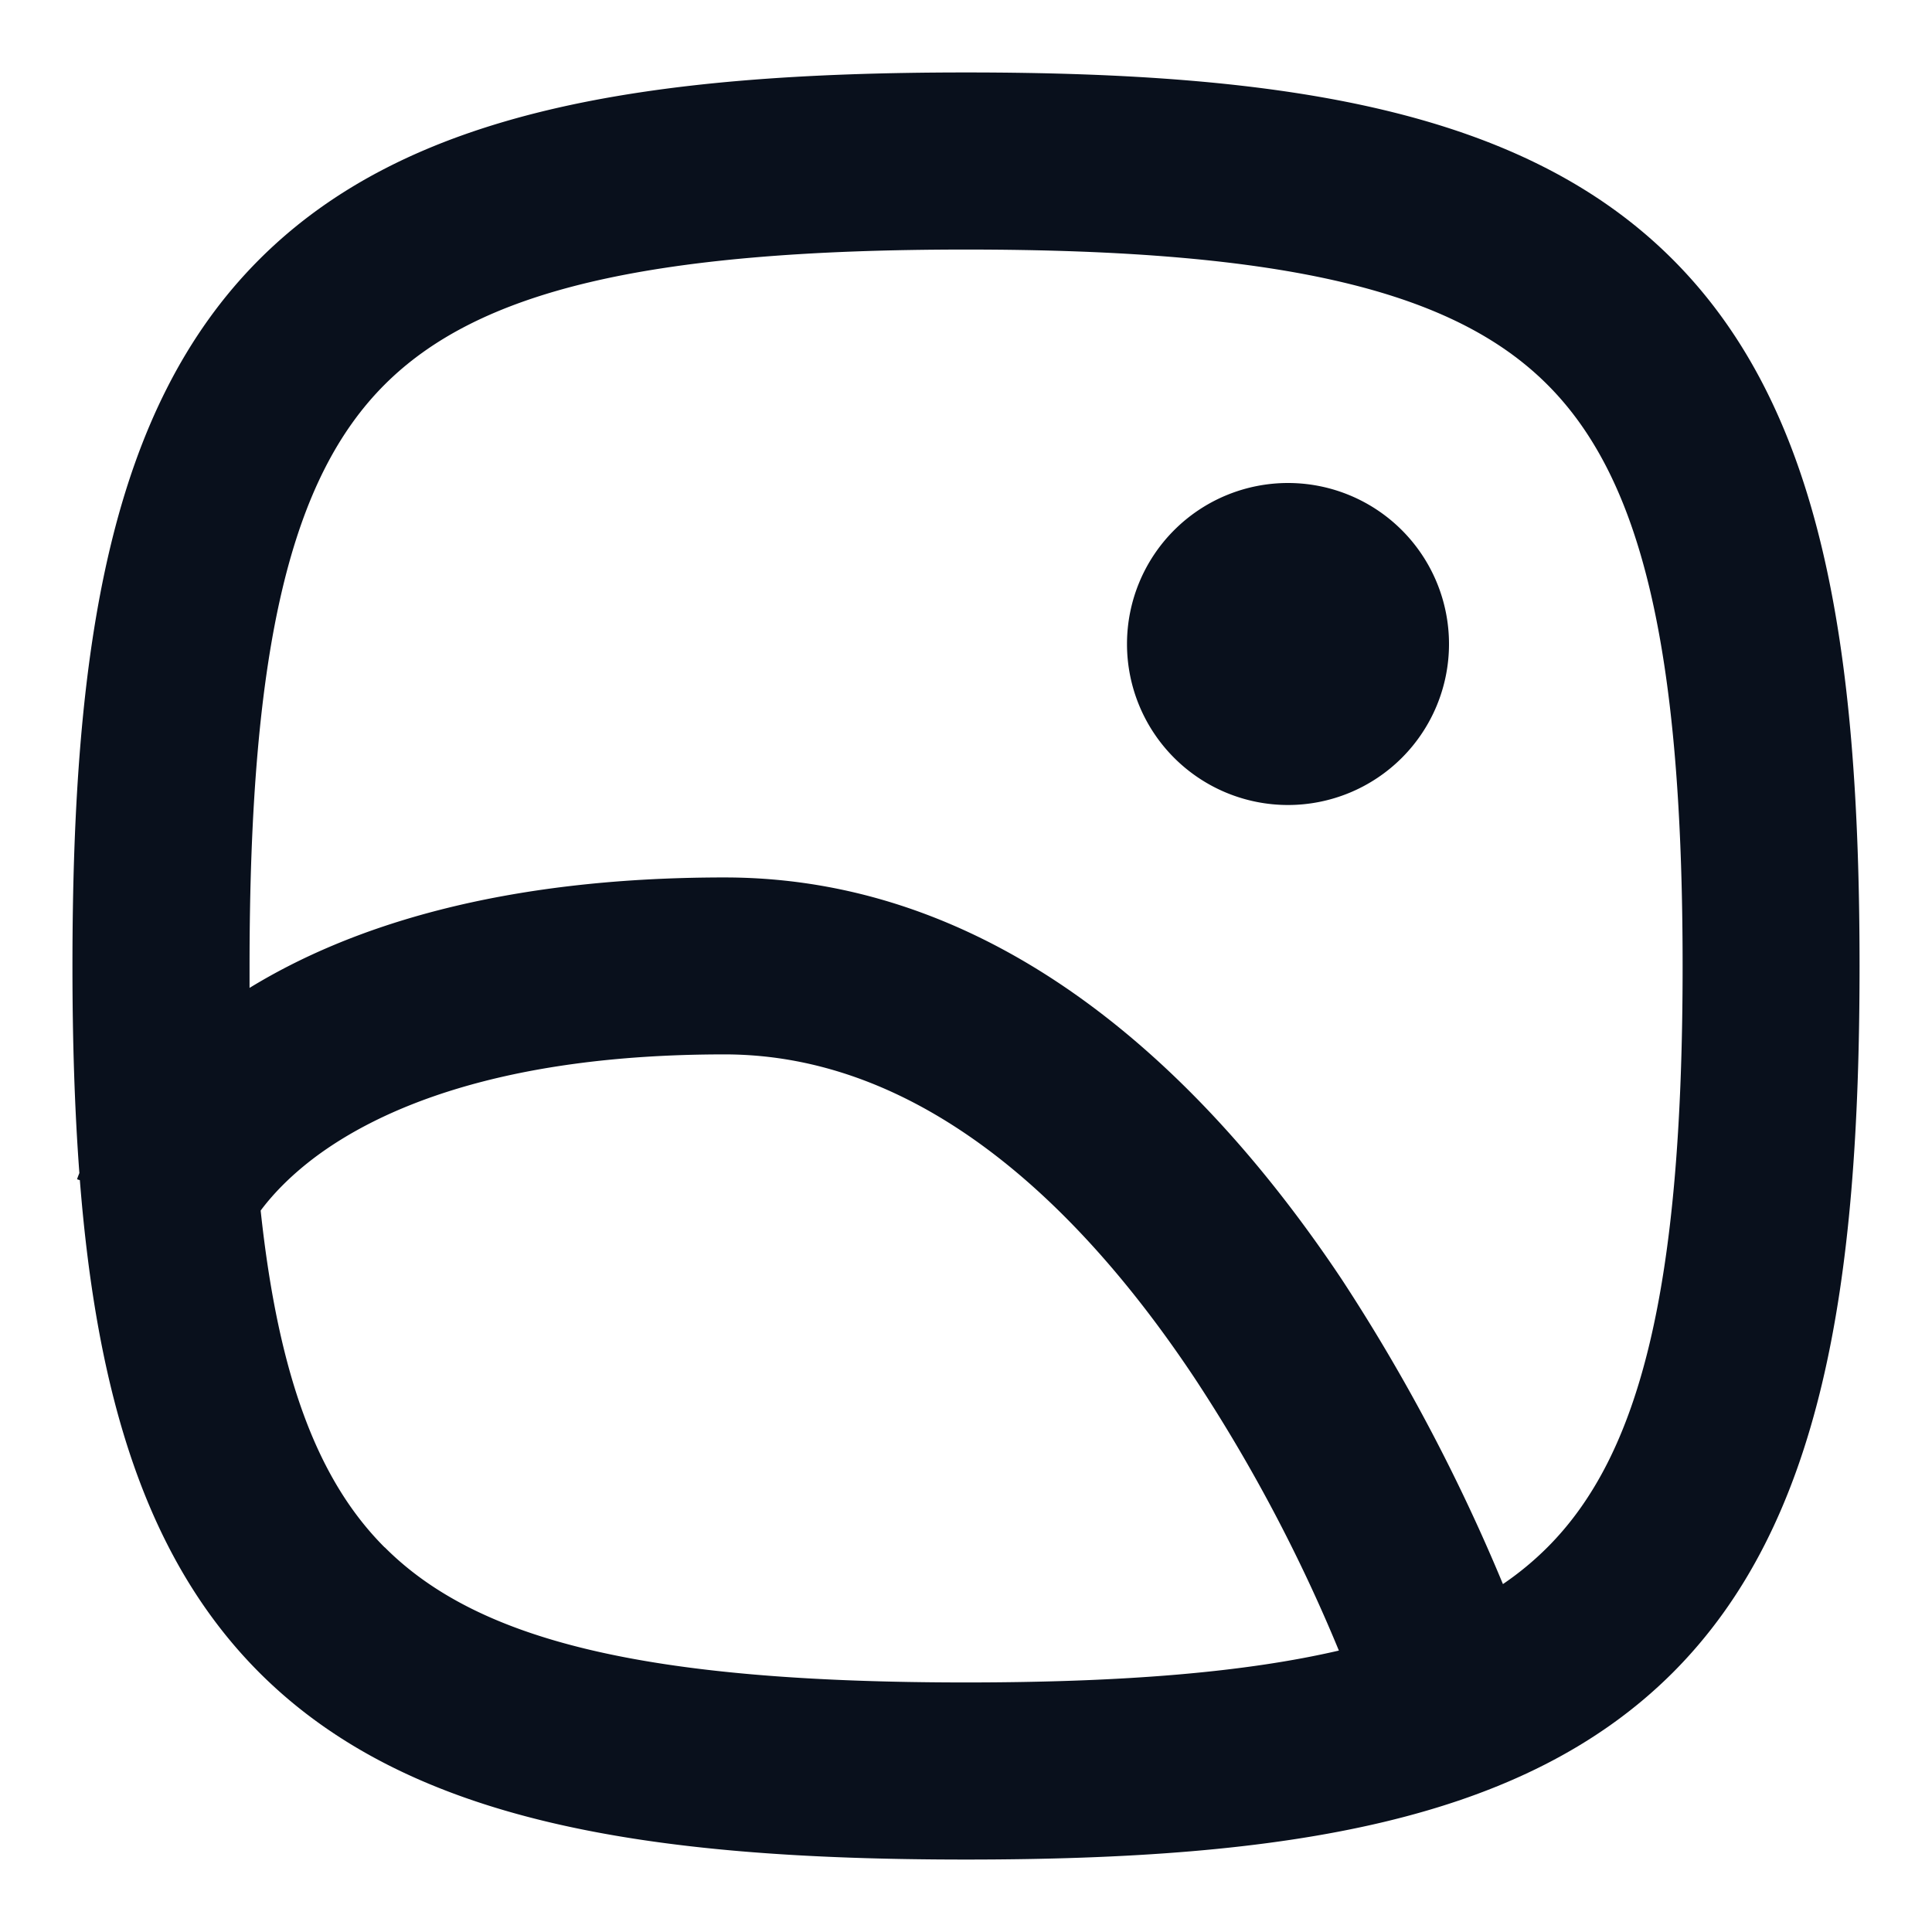 <svg
  xmlns="http://www.w3.org/2000/svg"
  width="12"
  height="12"
  fill="none"
  viewBox="0 0 12 12"
>
  <g clip-path="url(#prefix__clip0_6506_33)">
    <path
      fill="#09101C"
      fill-rule="evenodd"
      d="M1.611 1.611C2.536.686 4.004.45 6.001.45c1.995 0 3.463.236 4.388 1.161.925.925 1.161 2.393 1.161 4.389 0 1.996-.236 3.464-1.16 4.389-.926.925-2.394 1.161-4.39 1.161-1.996 0-3.464-.236-4.389-1.161C.906 9.683.601 8.662.496 7.33a.106.106 0 0 1-.018-.006l.002-.003.001-.004.004-.011.008-.02C.463 6.884.45 6.456.45 6c0-1.996.236-3.464 1.161-4.389Zm.778 8c-.407-.407-.658-1.043-.77-2.092.067-.09.173-.207.336-.33.387-.29 1.14-.64 2.545-.64 1.208 0 2.19.914 2.917 2.006a10.021 10.021 0 0 1 .899 1.697c-.577.134-1.329.198-2.316.198-2.004 0-3.036-.264-3.61-.839Zm7.222 0a1.898 1.898 0 0 1-.276.228 11.505 11.505 0 0 0-1.002-1.894C7.56 6.787 6.292 5.45 4.5 5.45c-1.39 0-2.326.304-2.95.686V6c0-2.004.264-3.036.839-3.611C2.964 1.814 3.996 1.55 6 1.55c2.004 0 3.036.264 3.611.839.575.575.84 1.607.84 3.611 0 2.004-.265 3.036-.84 3.611ZM8 5a1 1 0 1 0 0-2 1 1 0 0 0 0 2Z"
      clip-rule="evenodd"
    />
  </g>
  <defs>
    <clipPath id="prefix__clip0_6506_33">
      <path fill="#fff" d="M0 0h12v12H0z" />
    </clipPath>
  </defs>
</svg>

